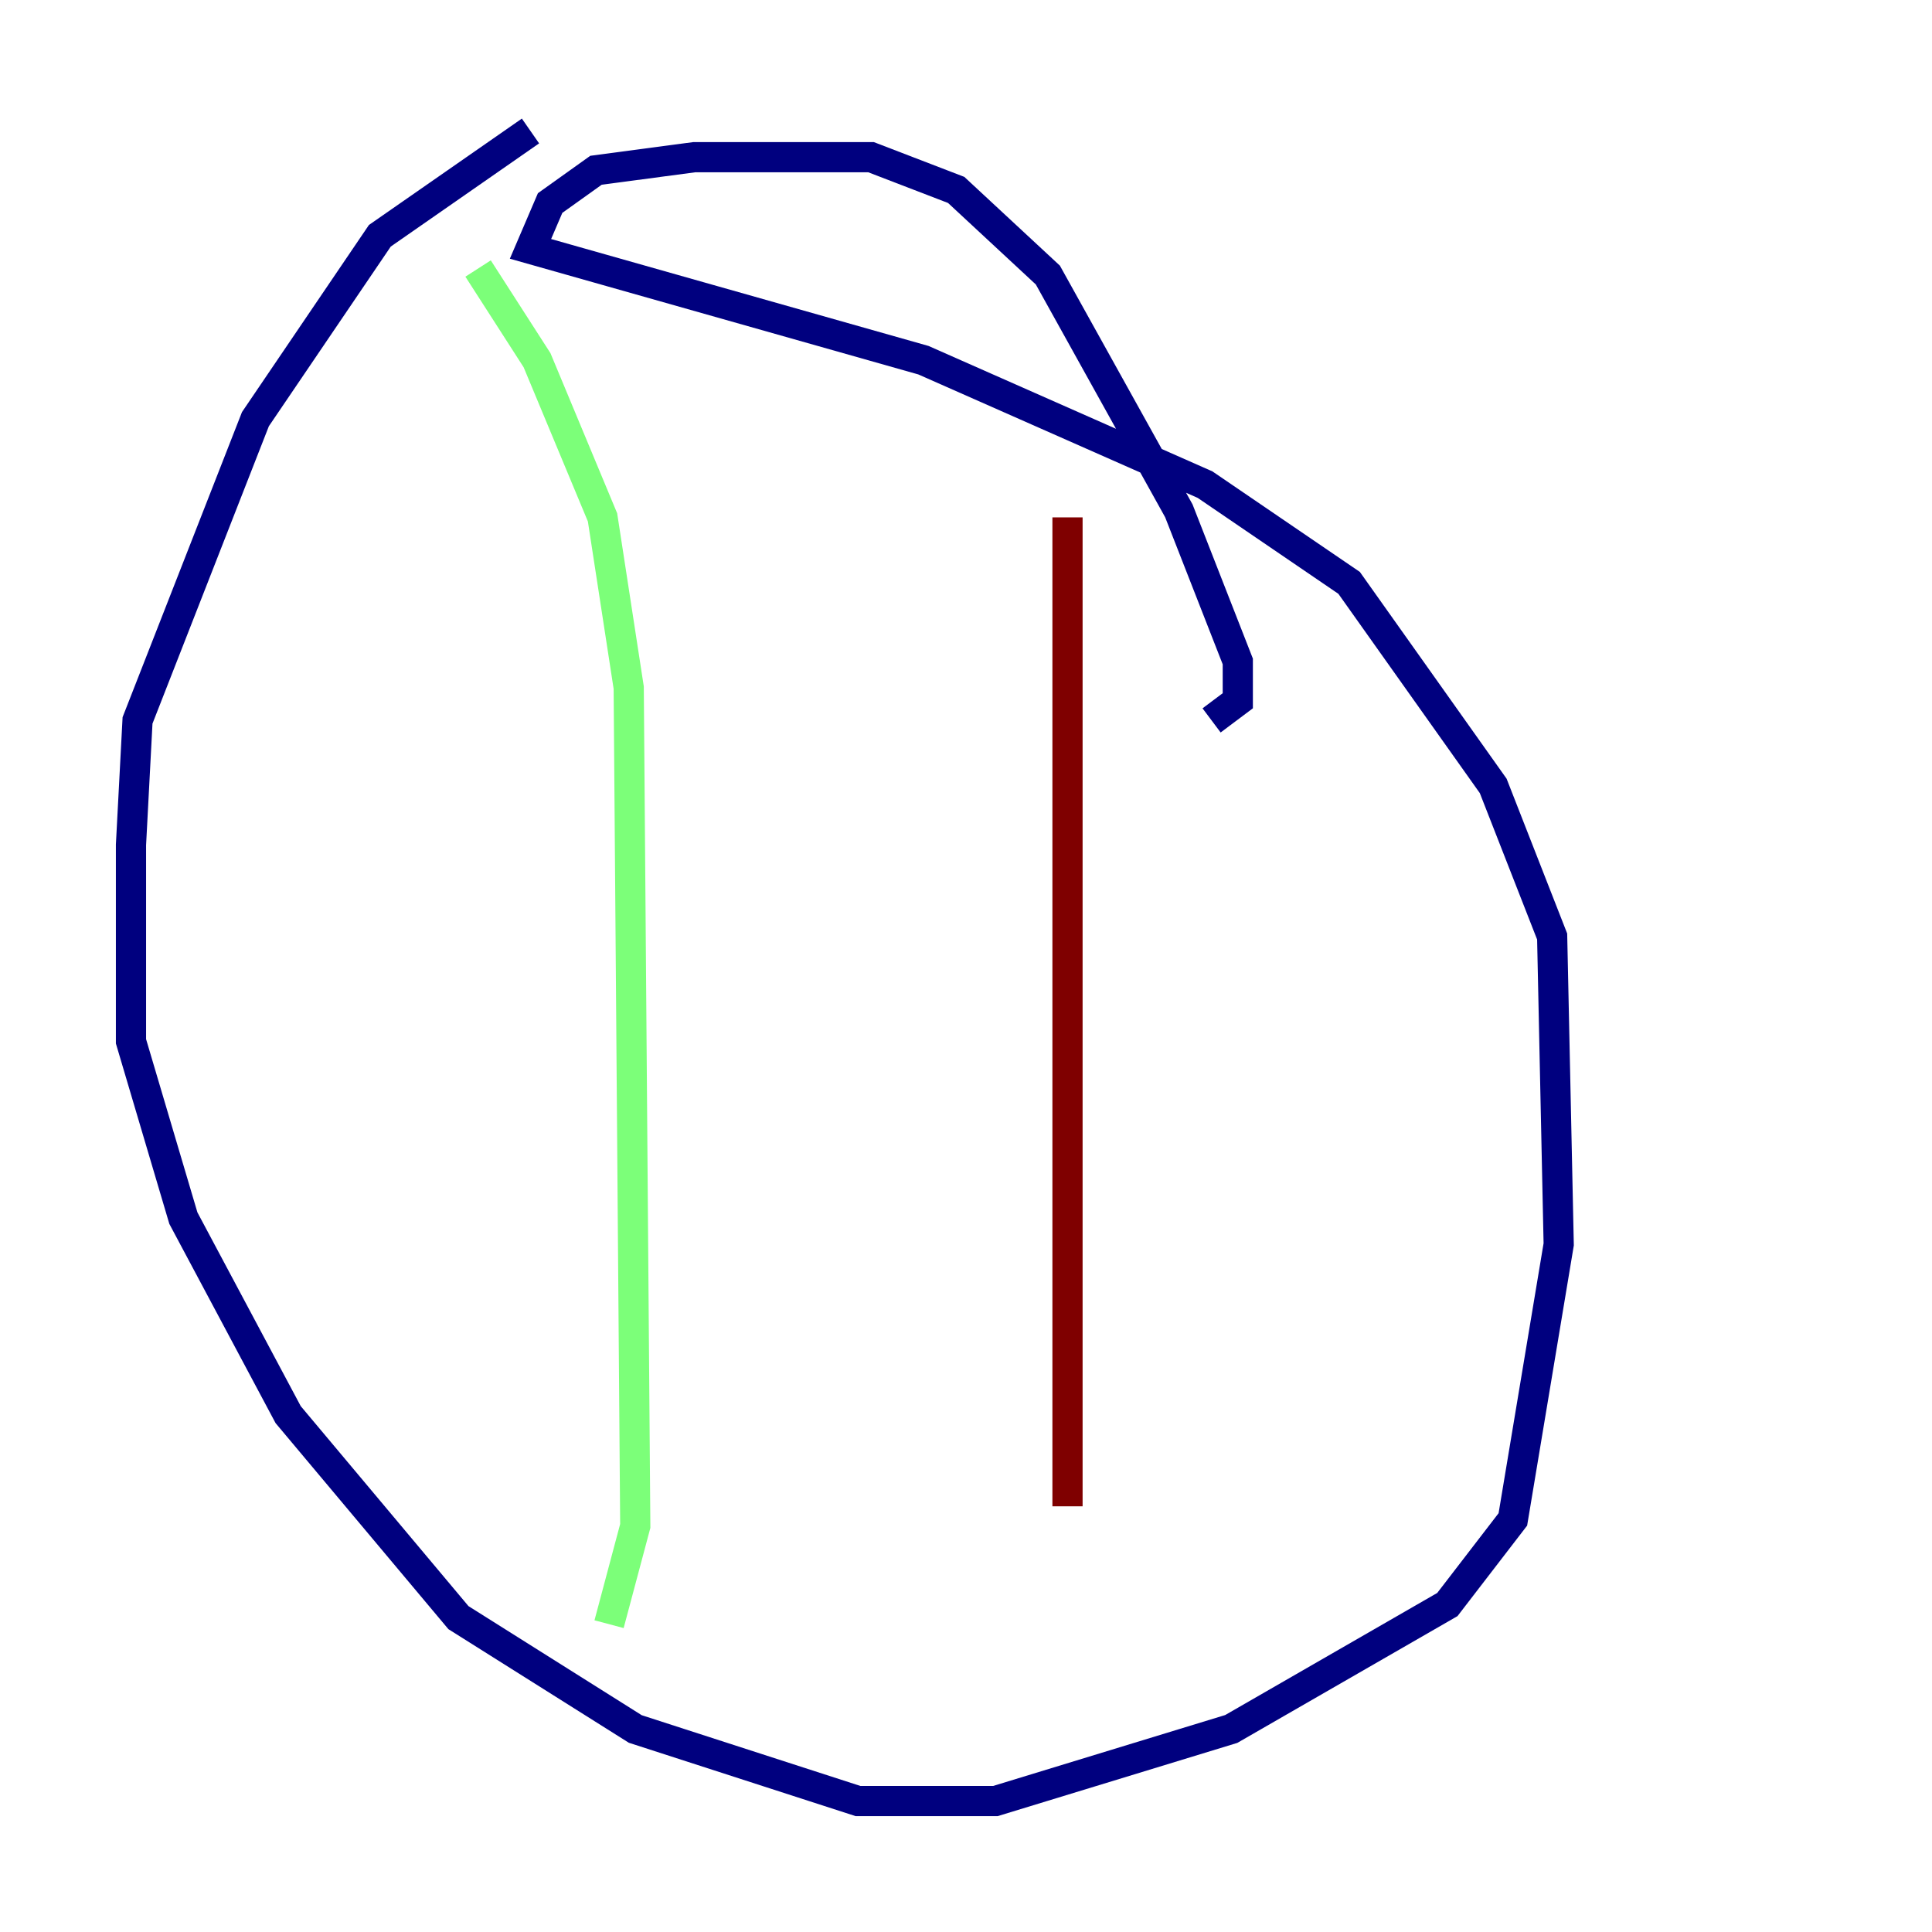 <?xml version="1.0" encoding="utf-8" ?>
<svg baseProfile="tiny" height="128" version="1.2" viewBox="0,0,128,128" width="128" xmlns="http://www.w3.org/2000/svg" xmlns:ev="http://www.w3.org/2001/xml-events" xmlns:xlink="http://www.w3.org/1999/xlink"><defs /><polyline fill="none" points="35.146,8.678 25.166,15.62 16.922,27.77 9.112,47.729 8.678,55.973 8.678,68.99 12.149,80.705 19.091,93.722 30.373,107.173 42.088,114.549 56.841,119.322 65.953,119.322 81.573,114.549 95.891,106.305 100.231,100.664 103.268,82.441 102.834,62.047 98.929,52.068 89.383,38.617 79.837,32.108 61.18,23.864 35.146,16.488 36.447,13.451 39.485,11.281 45.993,10.414 57.709,10.414 63.349,12.583 69.424,18.224 78.102,33.844 82.007,43.824 82.007,46.427 80.271,47.729" stroke="#00007f" stroke-width="2" /><polyline fill="none" points="31.675,17.79 35.58,23.864 39.919,34.278 41.654,45.559 42.088,101.098 40.352,107.607" stroke="#7cff79" stroke-width="2" /><polyline fill="none" points="70.725,34.278 70.725,99.797" stroke="#7f0000" stroke-width="2" /></svg>